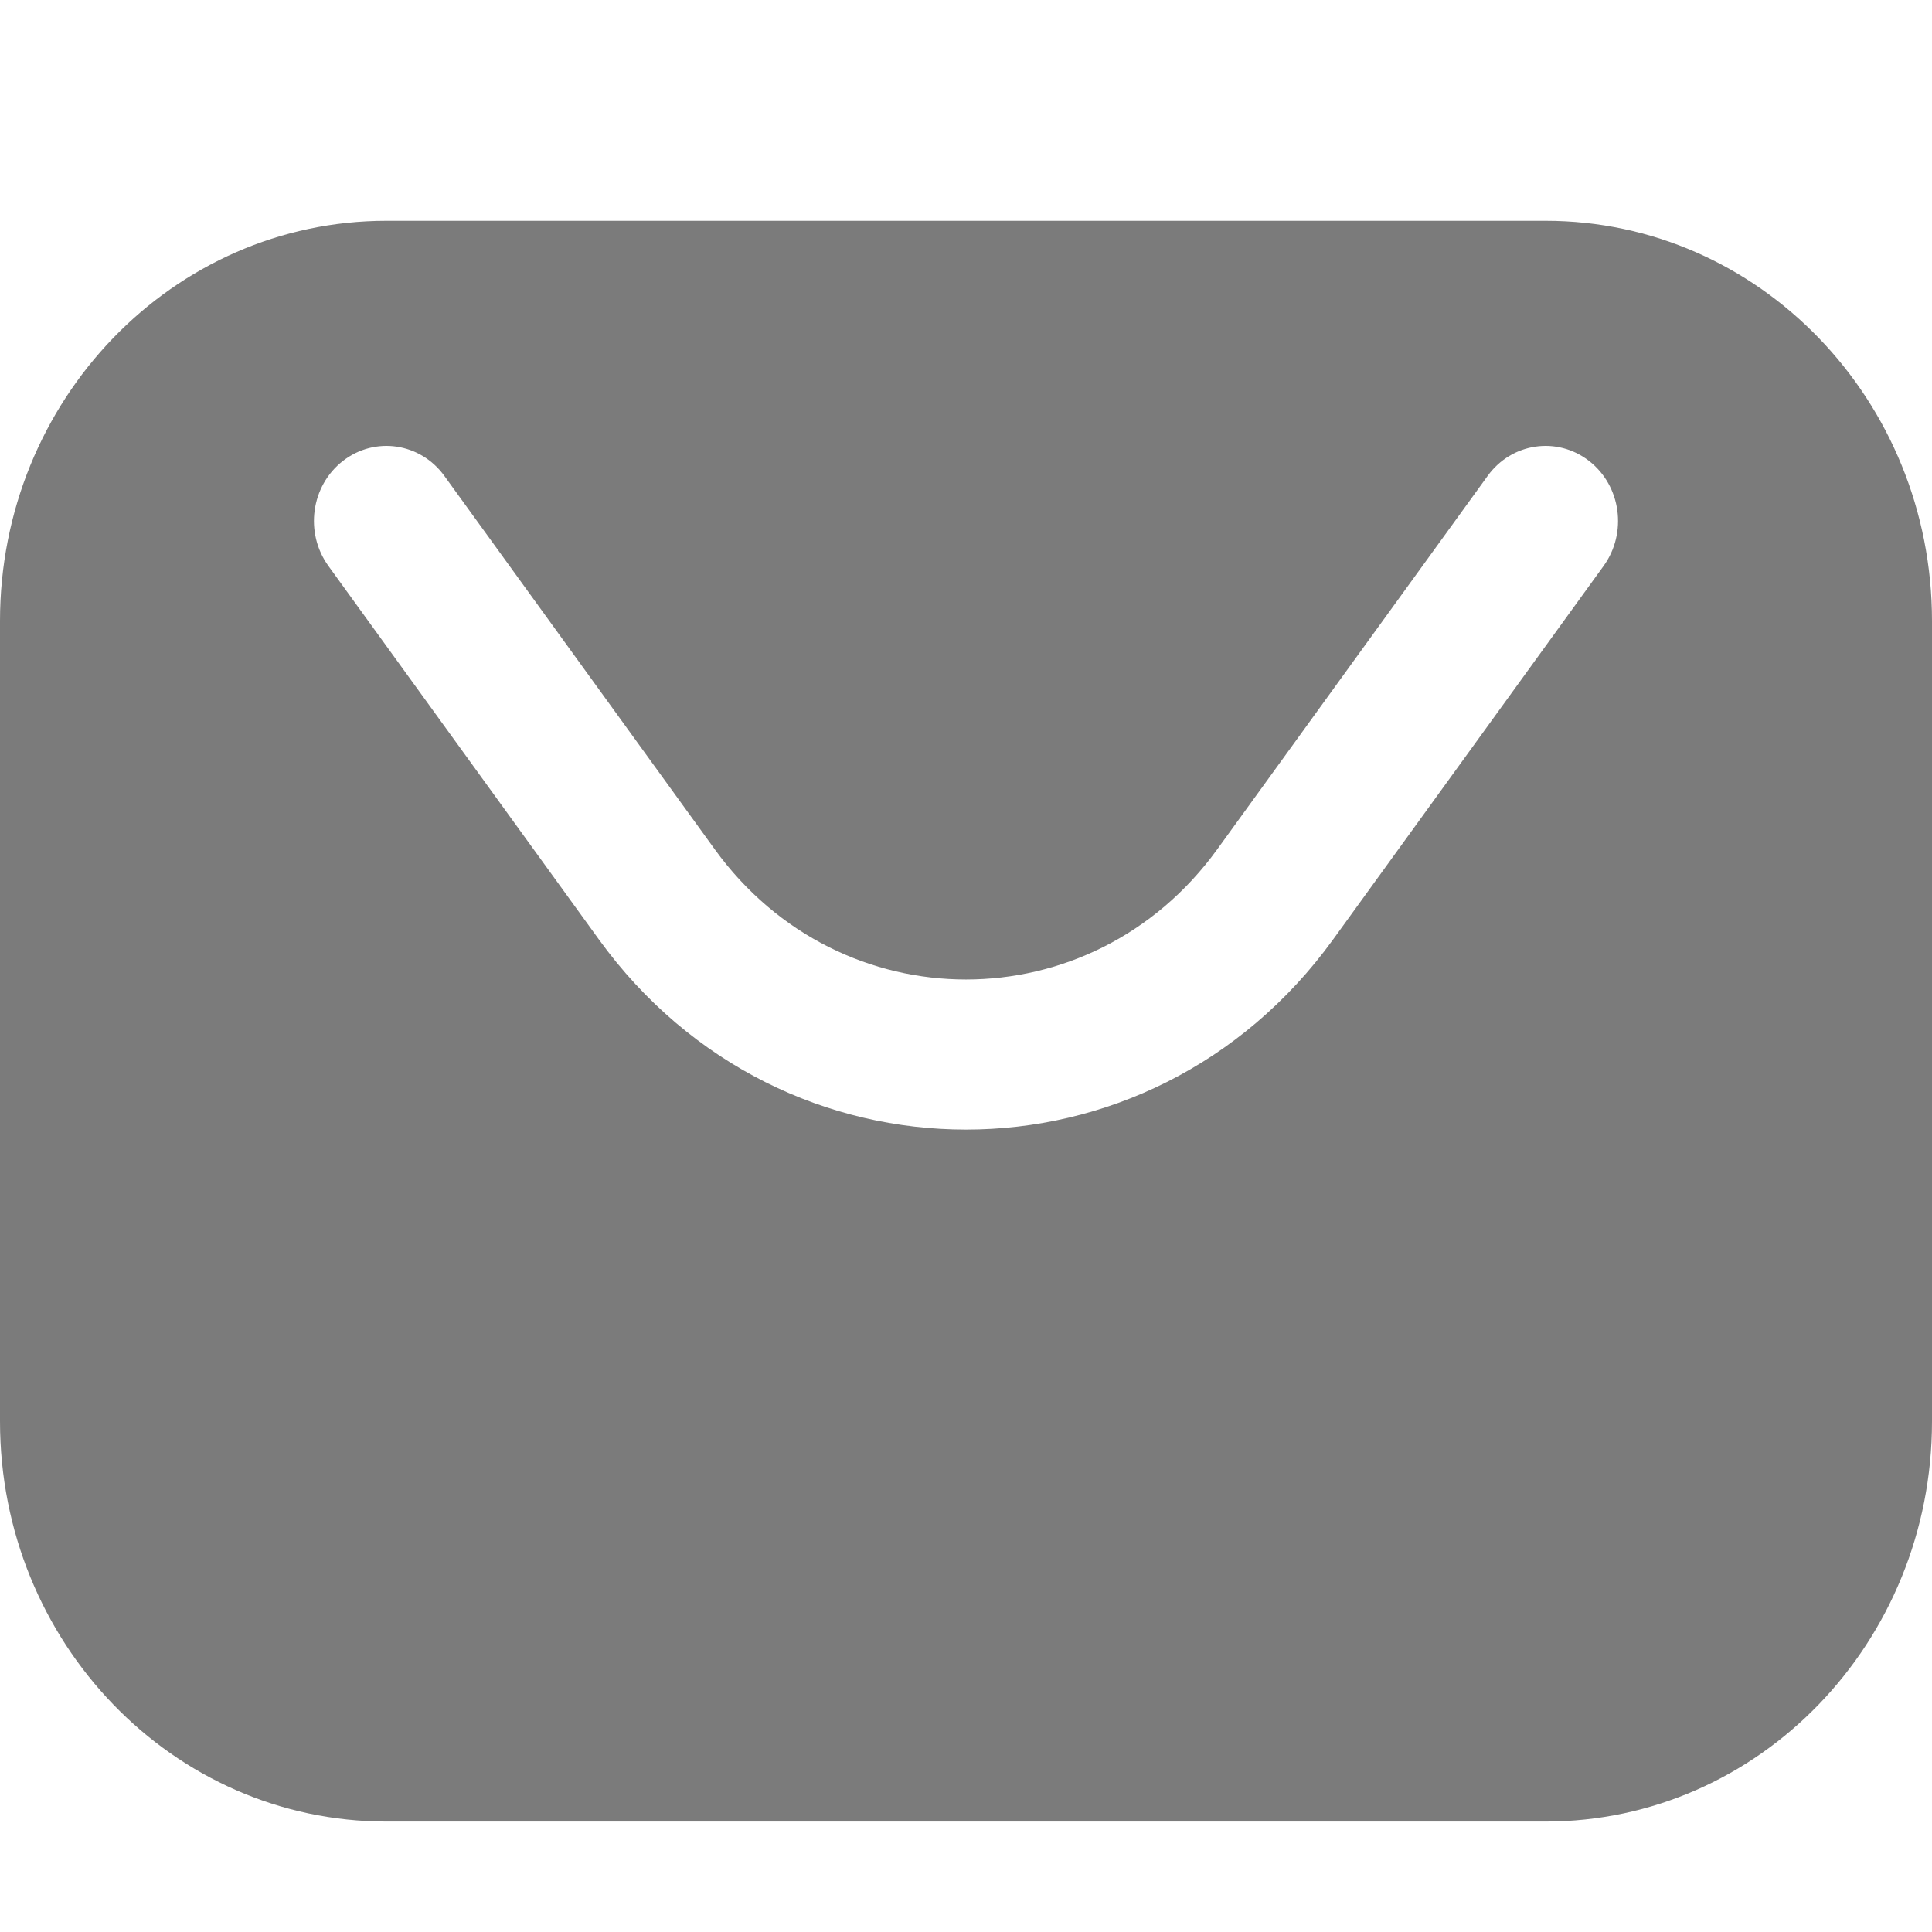 <svg width="24" height="24" viewBox="0 0 24 24" fill="none" xmlns="http://www.w3.org/2000/svg">
<path fill-rule="evenodd" clip-rule="evenodd" d="M4.8 2.743H19.2C21.851 2.743 24 4.969 24 7.714V17.657C24 20.403 21.851 22.628 19.2 22.628H4.8C2.149 22.628 0 20.403 0 17.657V7.714C0 4.969 2.149 2.743 4.8 2.743ZM5.52 5.912C5.222 5.5 4.658 5.417 4.26 5.726C3.862 6.035 3.782 6.619 4.08 7.031L7.44 11.671C9.72 14.819 14.28 14.819 16.56 11.671L19.92 7.031C20.218 6.619 20.138 6.035 19.74 5.726C19.342 5.417 18.778 5.5 18.48 5.912L15.12 10.552C13.56 12.706 10.44 12.706 8.88 10.552L5.52 5.912Z" fill="#7B7B7B"/>
</svg>
